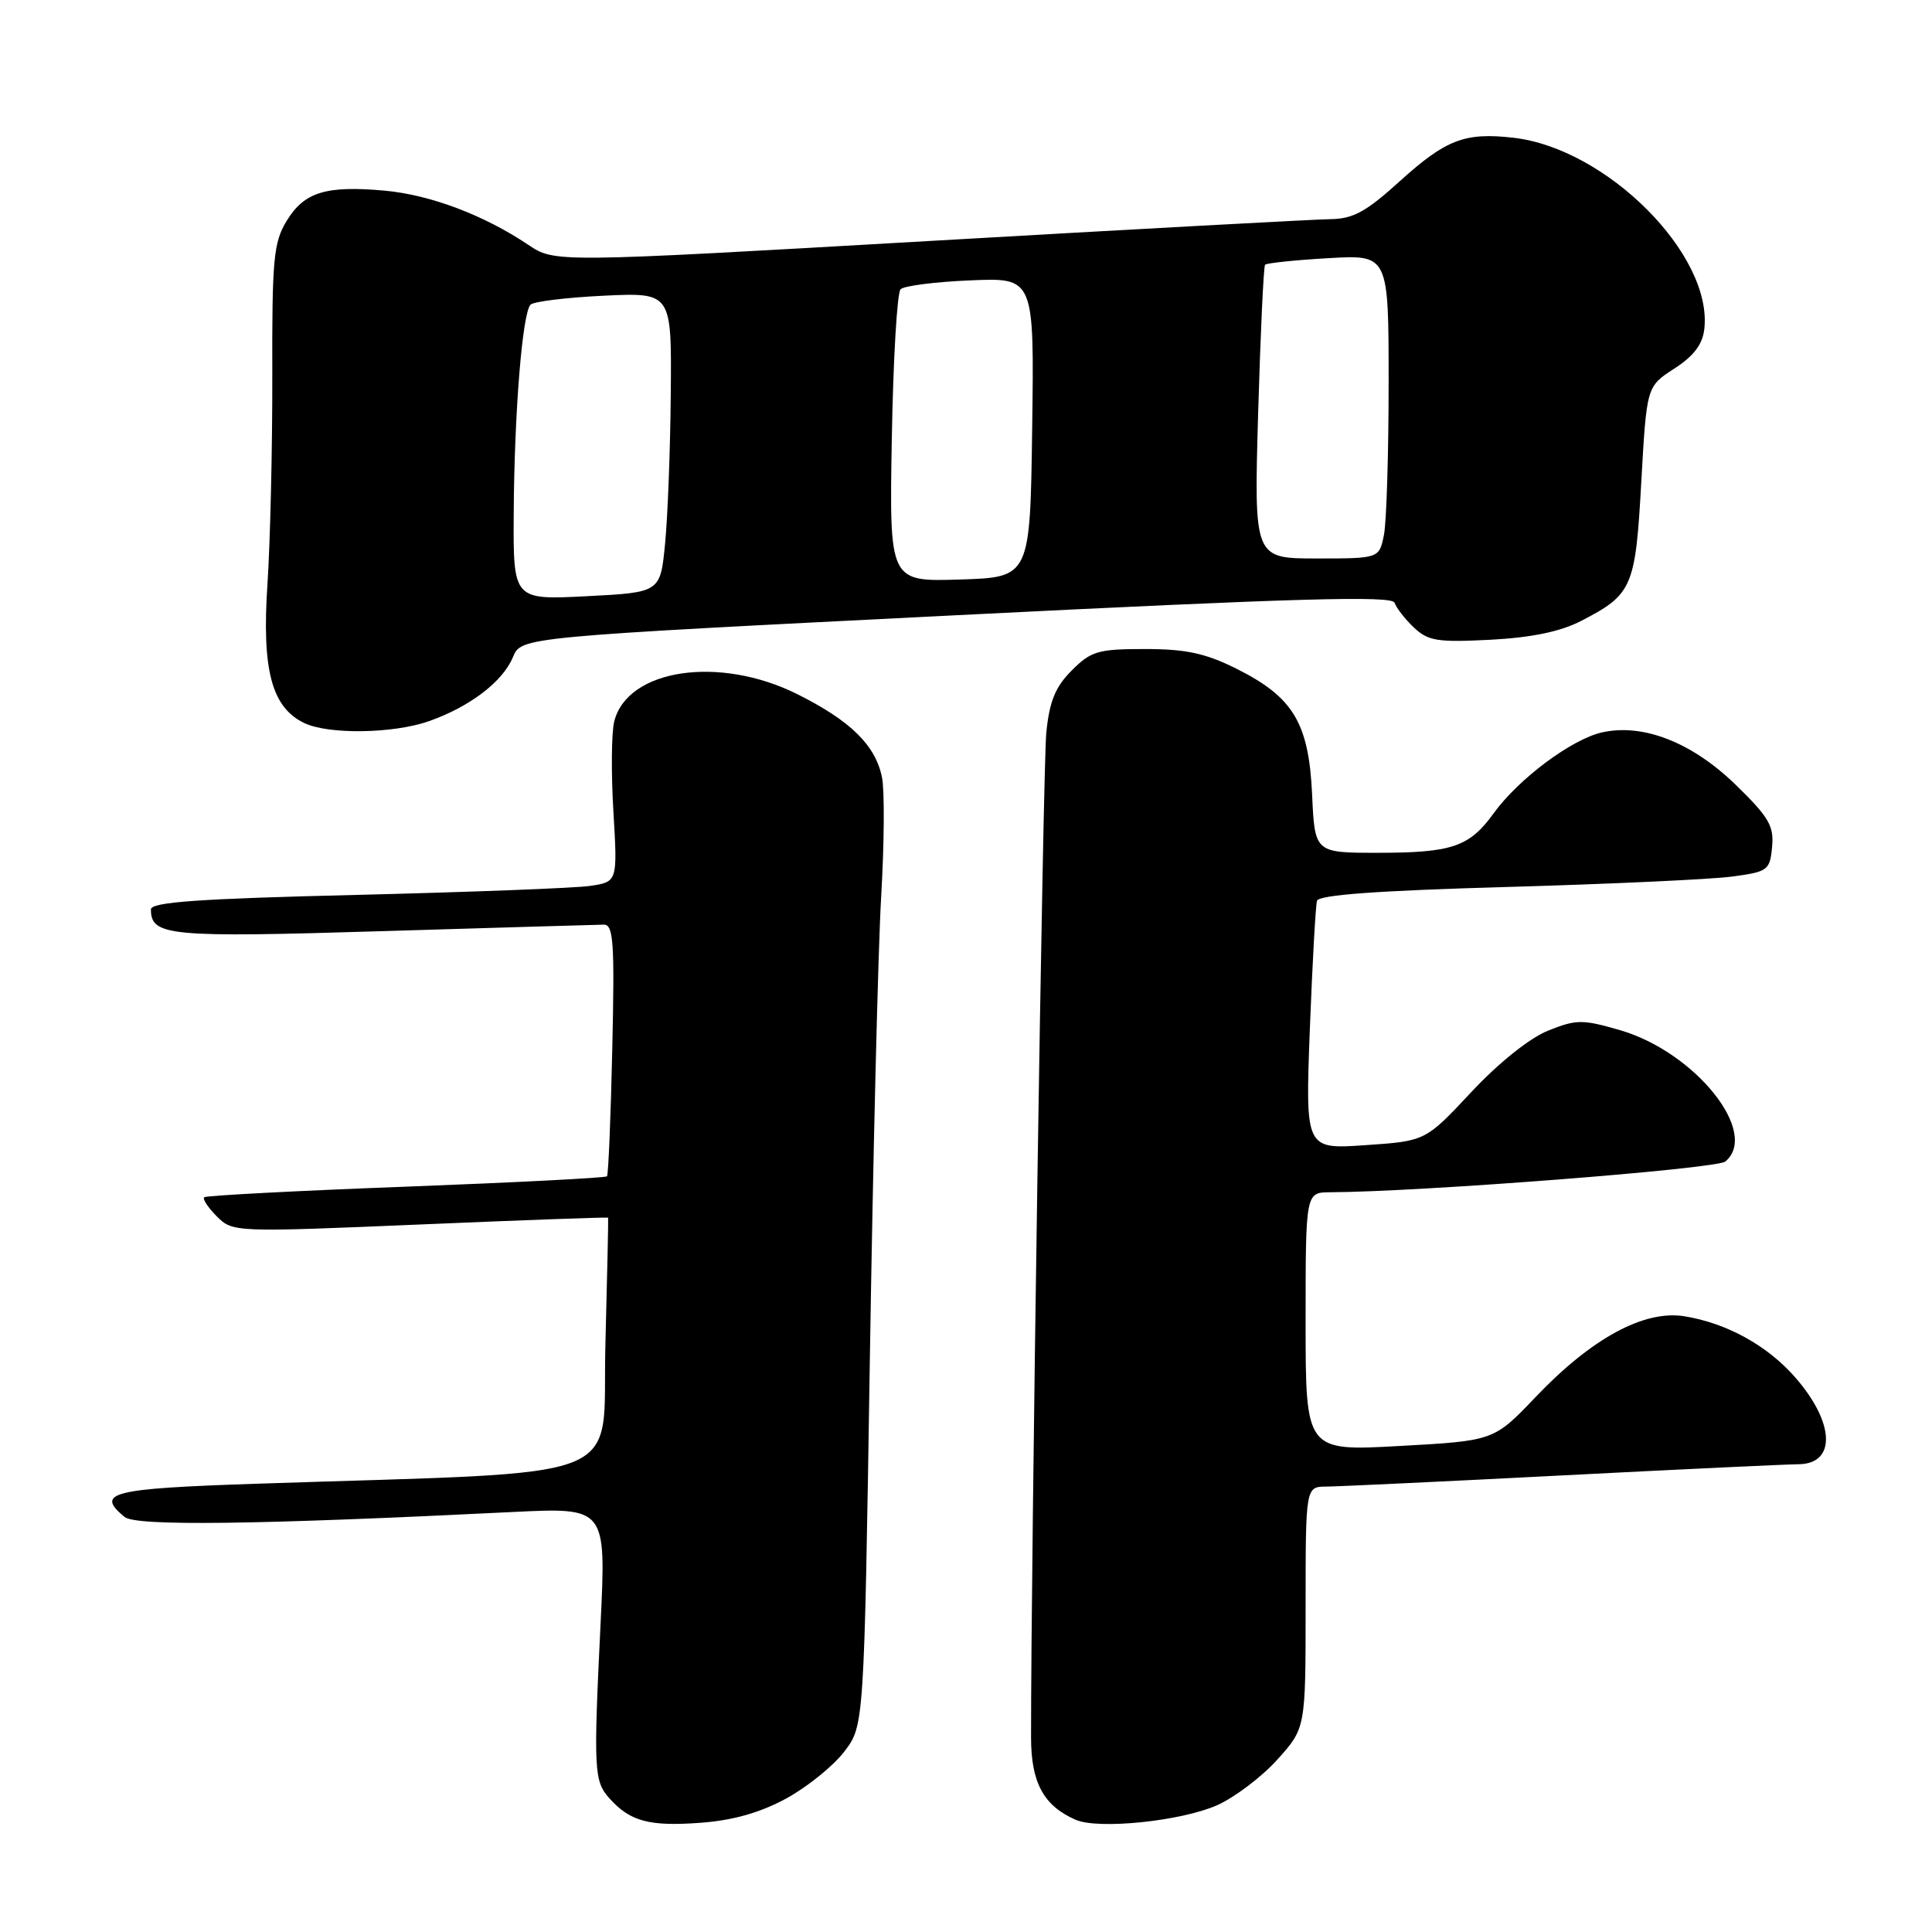 <?xml version="1.0" encoding="UTF-8" standalone="no"?>
<!DOCTYPE svg PUBLIC "-//W3C//DTD SVG 1.1//EN" "http://www.w3.org/Graphics/SVG/1.1/DTD/svg11.dtd" >
<svg xmlns="http://www.w3.org/2000/svg" xmlns:xlink="http://www.w3.org/1999/xlink" version="1.1" viewBox="0 0 256 256">
 <g >
 <path fill="currentColor"
d=" M 104.18 238.31 C 106.96 236.79 110.42 234.00 111.87 232.10 C 114.50 228.66 114.50 228.66 115.26 180.08 C 115.68 153.36 116.35 125.79 116.76 118.81 C 117.17 111.83 117.22 104.72 116.87 103.00 C 115.99 98.73 112.72 95.52 105.65 91.98 C 95.31 86.82 83.14 88.63 81.39 95.59 C 81.02 97.05 80.97 102.43 81.28 107.55 C 81.83 116.85 81.83 116.85 78.17 117.39 C 76.15 117.68 62.24 118.21 47.25 118.58 C 26.36 119.08 20.00 119.53 20.00 120.50 C 20.00 124.03 22.32 124.25 50.74 123.38 C 66.01 122.92 79.17 122.53 80.00 122.52 C 81.29 122.50 81.45 124.83 81.13 139.00 C 80.93 148.07 80.61 155.67 80.43 155.87 C 80.24 156.07 68.26 156.69 53.80 157.24 C 39.33 157.78 27.30 158.42 27.06 158.64 C 26.81 158.87 27.57 160.01 28.73 161.18 C 30.84 163.28 31.03 163.29 55.68 162.25 C 69.33 161.67 80.54 161.26 80.58 161.35 C 80.62 161.43 80.46 168.99 80.22 178.14 C 79.72 196.84 84.60 194.90 33.75 196.61 C 14.66 197.25 12.61 197.78 16.50 201.00 C 17.99 202.24 33.77 202.04 67.91 200.35 C 80.32 199.74 80.32 199.74 79.58 215.12 C 78.63 234.67 78.70 236.01 80.78 238.32 C 83.50 241.35 86.05 242.03 92.80 241.53 C 97.12 241.21 100.70 240.20 104.18 238.31 Z  M 161.28 239.20 C 163.60 238.16 167.19 235.45 169.25 233.16 C 173.00 228.99 173.00 228.99 173.00 213.00 C 173.00 197.00 173.00 197.00 175.75 196.98 C 177.26 196.97 191.32 196.31 207.00 195.50 C 222.68 194.69 236.75 194.03 238.28 194.02 C 243.35 193.99 243.14 188.50 237.83 182.46 C 234.14 178.26 228.77 175.31 223.18 174.41 C 217.84 173.56 210.90 177.32 203.48 185.11 C 197.95 190.91 197.95 190.91 185.47 191.60 C 173.00 192.29 173.00 192.29 173.00 175.15 C 173.00 158.00 173.00 158.00 176.25 157.98 C 188.27 157.93 227.44 154.88 228.61 153.91 C 233.20 150.10 224.62 139.40 214.66 136.50 C 209.68 135.06 208.89 135.06 205.14 136.56 C 202.68 137.55 198.61 140.80 194.96 144.70 C 188.88 151.20 188.88 151.20 180.92 151.74 C 172.96 152.29 172.96 152.29 173.56 136.39 C 173.90 127.65 174.32 119.99 174.51 119.36 C 174.74 118.58 182.57 118.01 199.67 117.53 C 213.33 117.14 226.75 116.52 229.50 116.15 C 234.25 115.52 234.52 115.32 234.81 112.24 C 235.08 109.46 234.39 108.27 230.01 104.01 C 224.22 98.37 217.72 95.82 212.26 97.05 C 208.24 97.96 201.21 103.21 197.92 107.76 C 194.70 112.22 192.40 113.00 182.54 113.00 C 174.21 113.00 174.21 113.00 173.86 105.25 C 173.42 95.78 171.35 92.35 163.80 88.59 C 159.73 86.56 157.12 86.00 151.73 86.00 C 145.51 86.00 144.57 86.27 142.02 88.83 C 139.84 91.01 139.06 92.90 138.64 97.08 C 138.20 101.41 136.60 206.92 136.62 230.21 C 136.62 236.20 138.27 239.25 142.50 241.12 C 145.51 242.45 156.49 241.32 161.28 239.20 Z  M 56.84 95.56 C 62.27 93.64 66.63 90.32 67.97 87.06 C 69.07 84.41 69.07 84.41 126.73 81.52 C 172.01 79.25 184.47 78.90 184.79 79.87 C 185.02 80.55 186.17 82.03 187.35 83.15 C 189.24 84.94 190.48 85.13 197.50 84.77 C 202.96 84.48 206.77 83.69 209.50 82.28 C 216.31 78.76 216.70 77.87 217.48 63.86 C 218.19 51.21 218.19 51.21 221.84 48.85 C 224.42 47.19 225.60 45.64 225.83 43.60 C 226.96 33.75 212.87 19.64 200.51 18.25 C 194.09 17.52 191.59 18.48 185.47 24.02 C 180.99 28.08 179.29 29.01 176.24 29.04 C 174.18 29.07 150.23 30.37 123.00 31.94 C 73.50 34.79 73.50 34.79 70.00 32.44 C 64.11 28.49 57.01 25.81 50.95 25.26 C 43.19 24.56 40.31 25.45 37.99 29.26 C 36.24 32.13 36.04 34.33 36.08 49.81 C 36.10 59.35 35.81 71.77 35.44 77.41 C 34.68 88.75 35.99 93.72 40.30 95.80 C 43.50 97.35 52.12 97.22 56.84 95.56 Z  M 68.07 68.00 C 68.15 54.61 69.22 41.45 70.30 40.37 C 70.71 39.95 75.09 39.42 80.03 39.18 C 89.00 38.76 89.00 38.76 88.88 52.13 C 88.82 59.48 88.48 68.42 88.13 72.00 C 87.50 78.50 87.50 78.50 77.75 79.00 C 68.00 79.50 68.00 79.50 68.07 68.00 Z  M 118.17 58.12 C 118.35 47.69 118.87 38.79 119.33 38.33 C 119.79 37.87 123.96 37.34 128.60 37.15 C 137.04 36.79 137.04 36.79 136.77 56.65 C 136.50 76.50 136.50 76.50 127.17 76.79 C 117.84 77.08 117.84 77.08 118.17 58.12 Z  M 166.71 54.75 C 167.02 44.16 167.43 35.31 167.63 35.08 C 167.83 34.86 171.60 34.46 176.00 34.21 C 184.00 33.74 184.00 33.74 184.00 50.75 C 184.00 60.10 183.72 69.16 183.38 70.88 C 182.75 74.00 182.75 74.00 174.45 74.00 C 166.16 74.00 166.16 74.00 166.71 54.75 Z "/>
</g>
</svg>